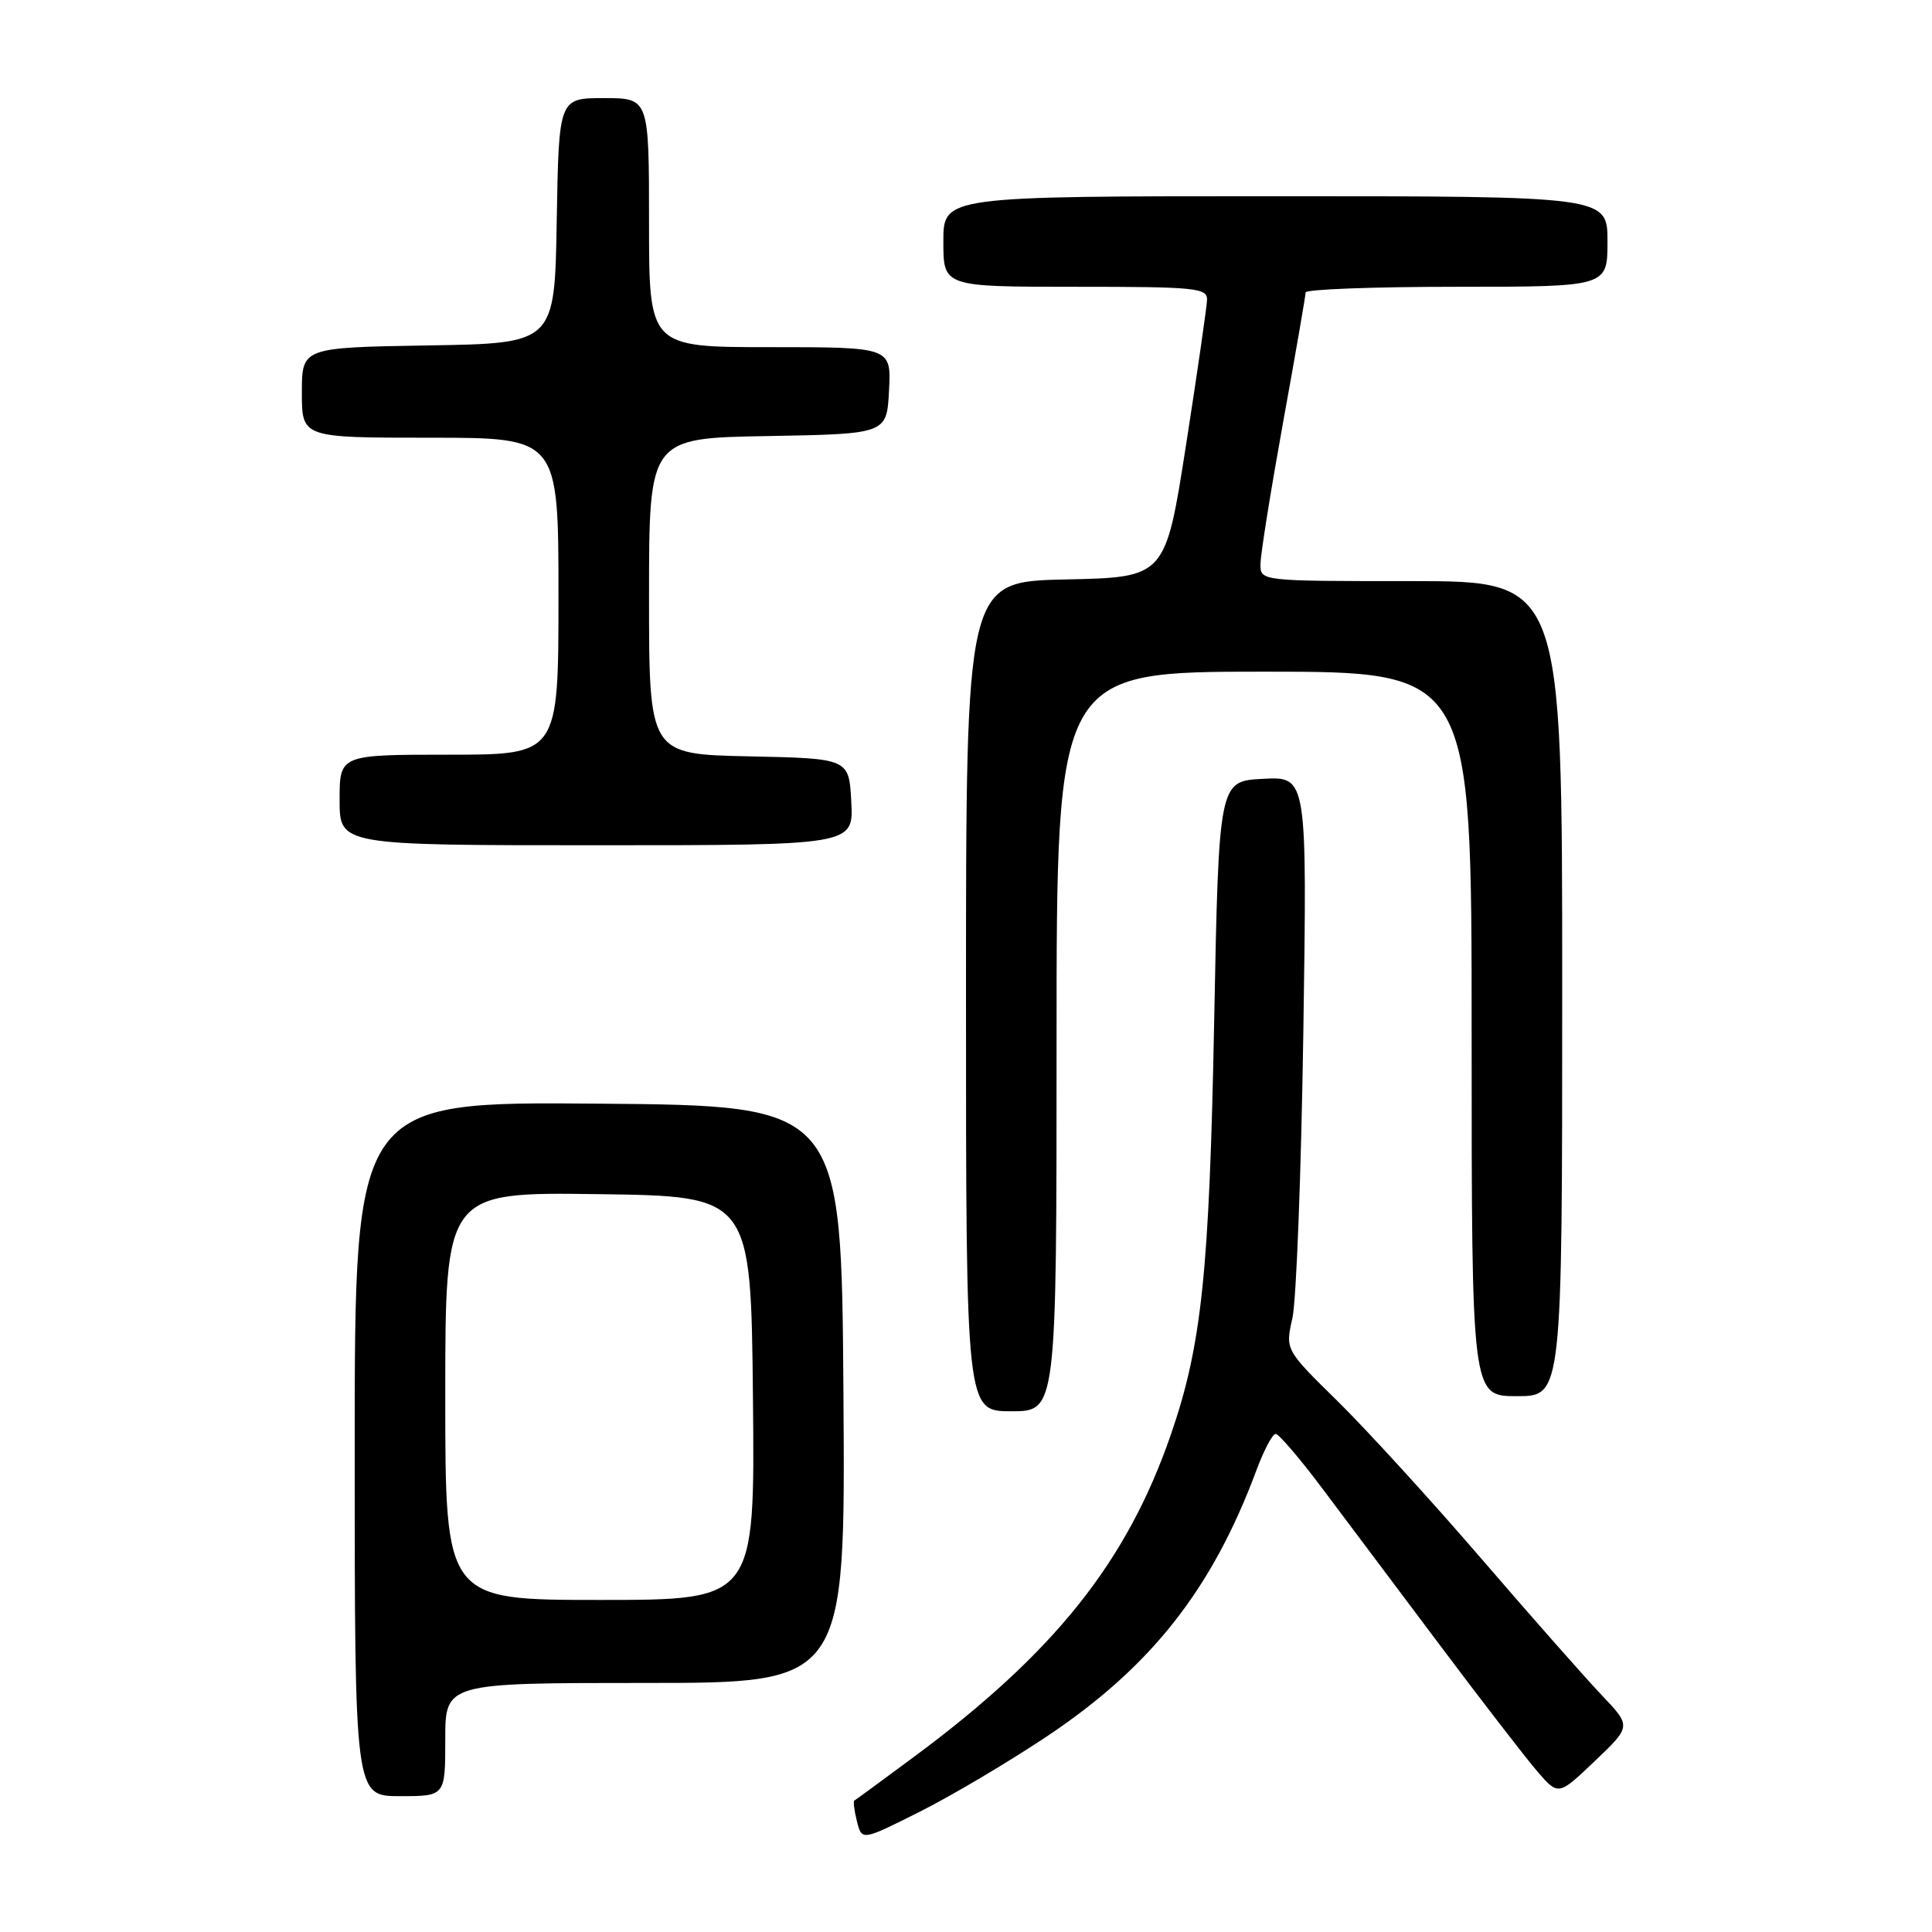 <?xml version="1.0" encoding="UTF-8" standalone="no"?>
<!DOCTYPE svg PUBLIC "-//W3C//DTD SVG 1.1//EN" "http://www.w3.org/Graphics/SVG/1.1/DTD/svg11.dtd" >
<svg xmlns="http://www.w3.org/2000/svg" xmlns:xlink="http://www.w3.org/1999/xlink" version="1.1" viewBox="0 0 256 256">
 <g >
 <path fill="currentColor"
d=" M 138.75 230.06 C 152.58 220.81 160.62 210.58 166.51 194.75 C 167.48 192.14 168.61 190.00 169.03 190.00 C 169.45 190.00 172.24 193.26 175.23 197.25 C 178.22 201.24 185.23 210.57 190.80 218.00 C 196.37 225.43 202.18 232.95 203.71 234.73 C 206.50 237.95 206.50 237.95 211.33 233.34 C 216.16 228.74 216.16 228.74 212.24 224.62 C 210.08 222.35 202.89 214.20 196.26 206.50 C 189.63 198.80 181.07 189.43 177.25 185.67 C 170.30 178.85 170.30 178.85 171.25 174.67 C 171.77 172.38 172.42 155.29 172.70 136.70 C 173.20 102.89 173.20 102.89 167.35 103.20 C 161.50 103.50 161.50 103.50 160.88 135.50 C 160.24 168.62 159.23 178.25 155.16 190.05 C 149.33 206.97 139.71 219.02 121.00 232.87 C 116.88 235.92 113.37 238.50 113.20 238.59 C 113.04 238.69 113.19 239.92 113.55 241.34 C 114.20 243.92 114.20 243.92 121.90 240.05 C 126.14 237.92 133.72 233.42 138.75 230.06 Z  M 59.00 230.50 C 59.00 223.00 59.00 223.00 85.51 223.00 C 112.02 223.00 112.02 223.00 111.76 184.75 C 111.50 146.50 111.50 146.50 79.25 146.24 C 47.00 145.97 47.00 145.97 47.00 191.99 C 47.00 238.00 47.00 238.00 53.00 238.00 C 59.00 238.00 59.00 238.00 59.00 230.50 Z  M 140.00 138.00 C 140.00 89.00 140.00 89.00 167.50 89.00 C 195.00 89.00 195.00 89.00 195.00 137.00 C 195.00 185.00 195.00 185.00 201.00 185.00 C 207.00 185.00 207.00 185.00 207.00 131.00 C 207.00 77.00 207.00 77.00 187.00 77.00 C 167.00 77.00 167.00 77.00 167.02 74.75 C 167.02 73.51 168.37 65.08 170.01 56.00 C 171.66 46.92 173.00 39.16 173.00 38.75 C 173.00 38.34 182.00 38.00 193.00 38.00 C 213.00 38.00 213.00 38.00 213.00 32.00 C 213.00 26.00 213.00 26.00 169.00 26.00 C 125.00 26.00 125.00 26.00 125.00 32.00 C 125.00 38.00 125.00 38.00 142.50 38.00 C 158.52 38.00 159.99 38.15 159.94 39.75 C 159.90 40.71 158.65 49.38 157.15 59.00 C 154.42 76.50 154.42 76.50 141.21 76.78 C 128.00 77.06 128.00 77.06 128.00 132.03 C 128.00 187.00 128.00 187.00 134.00 187.00 C 140.00 187.00 140.00 187.00 140.00 138.00 Z  M 112.80 106.25 C 112.50 100.50 112.50 100.50 99.25 100.22 C 86.00 99.94 86.00 99.94 86.00 79.00 C 86.00 58.05 86.00 58.05 101.75 57.78 C 117.50 57.50 117.50 57.50 117.80 51.75 C 118.10 46.00 118.10 46.00 102.05 46.00 C 86.00 46.00 86.00 46.00 86.00 29.50 C 86.00 13.00 86.00 13.00 80.02 13.00 C 74.05 13.00 74.05 13.00 73.77 29.25 C 73.50 45.50 73.50 45.50 56.75 45.77 C 40.00 46.05 40.00 46.05 40.00 52.02 C 40.00 58.00 40.00 58.00 57.00 58.00 C 74.00 58.00 74.00 58.00 74.00 79.00 C 74.00 100.00 74.00 100.00 59.50 100.00 C 45.00 100.00 45.00 100.00 45.00 106.00 C 45.00 112.00 45.00 112.00 79.05 112.00 C 113.10 112.00 113.10 112.00 112.80 106.25 Z  M 59.00 184.98 C 59.00 157.96 59.00 157.96 79.25 158.23 C 99.50 158.50 99.50 158.50 99.77 185.25 C 100.03 212.00 100.03 212.00 79.52 212.00 C 59.00 212.00 59.00 212.00 59.00 184.98 Z "/>
</g>
</svg>